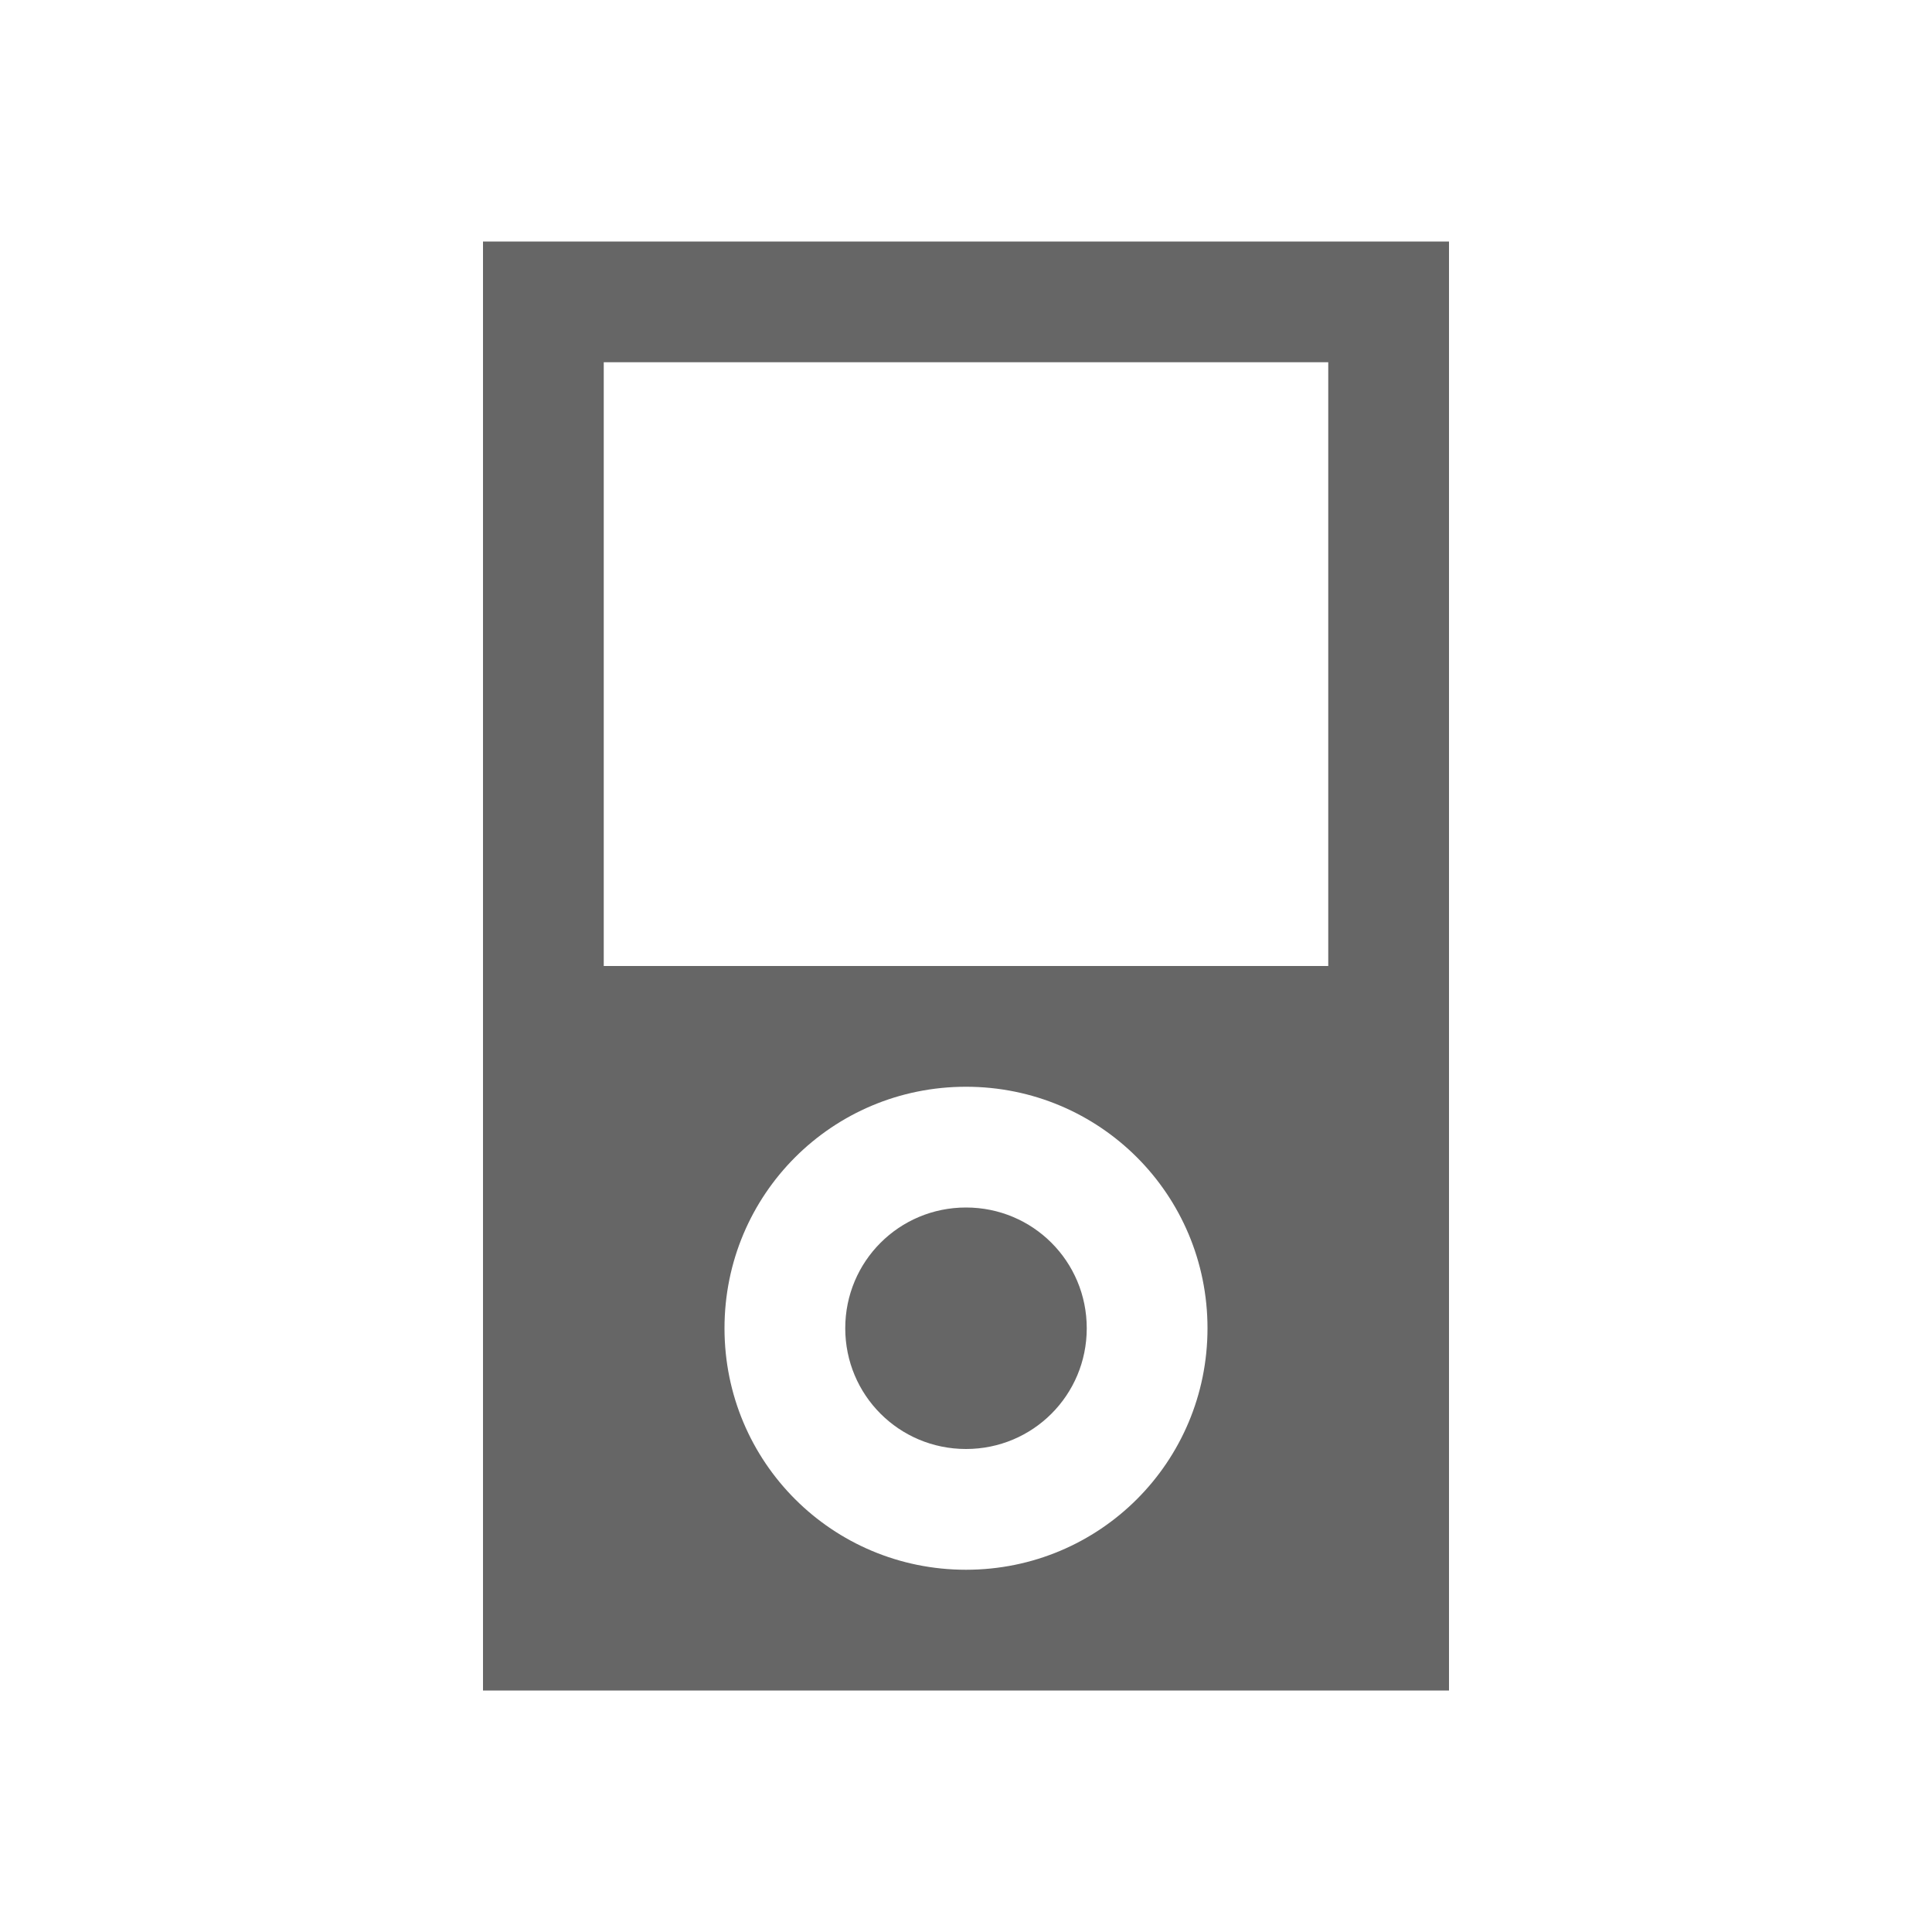 <svg viewBox="0 0 16 16" height="16" width="16" xmlns="http://www.w3.org/2000/svg" xmlns:sodipodi="http://sodipodi.sourceforge.net/DTD/sodipodi-0.dtd" xmlns:inkscape="http://www.inkscape.org/namespaces/inkscape">
 <path stroke="none" stroke-dasharray="none" stroke-dashoffset="0" stroke-linecap="butt" stroke-linejoin="miter" color="#000000" stroke-miterlimit="4" stroke-opacity="1" color-interpolation="sRGB" image-rendering="auto" stroke-width="1" color-interpolation-filters="linearRGB" color-rendering="auto" d="M 4 2 L 4 14 L 12 14 L 12 2 L 4 2 z M 5 3 L 11 3 L 11 8 L 5 8 L 5 3 z M 8 9 C 9.108 9 10 9.892 10 11 C 10 12.108 9.108 13 8 13 C 6.892 13 6 12.108 6 11 C 6 9.892 6.892 9 8 9 z M 8 10 C 7.446 10 7 10.446 7 11 C 7 11.554 7.446 12 8 12 C 8.554 12 9 11.554 9 11 C 9 10.446 8.554 10 8 10 z " text-rendering="auto" display="inline" visibility="visible" fill="#666666" fill-opacity="1" opacity="1" fill-rule="nonzero" shape-rendering="auto"/>
</svg>
